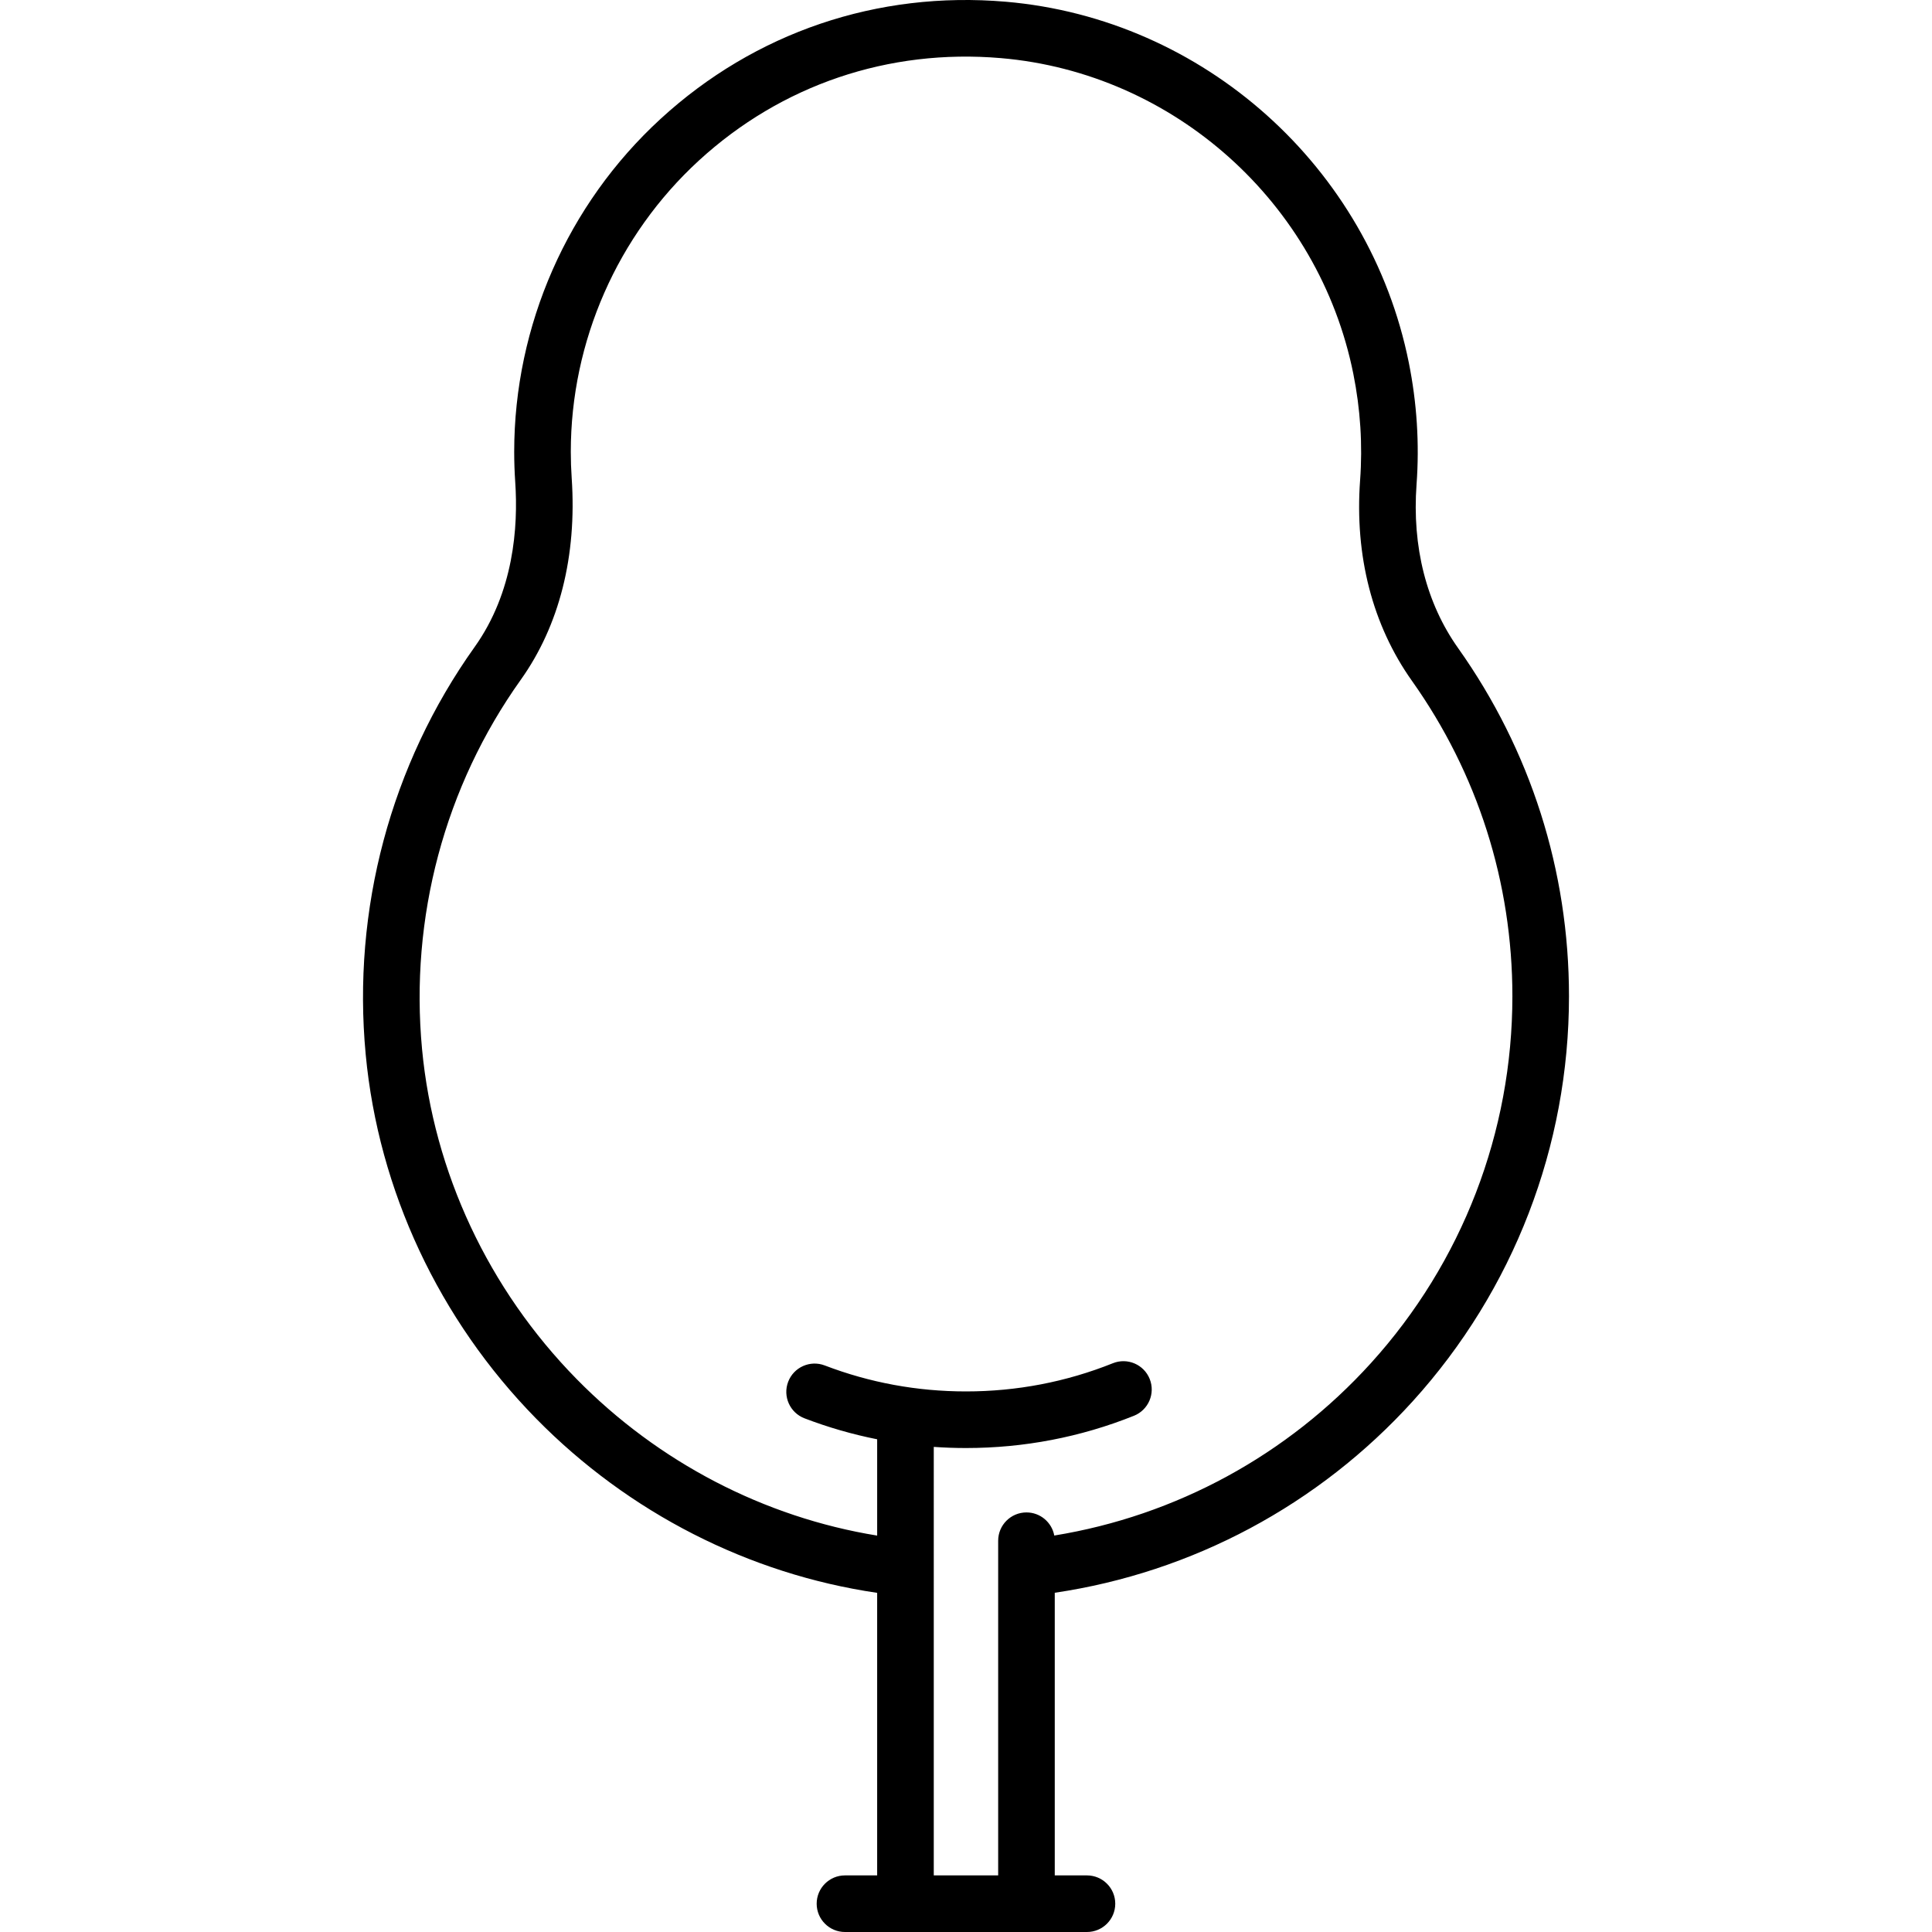 <?xml version="1.0" encoding="iso-8859-1"?>
<!-- Generator: Adobe Illustrator 19.0.0, SVG Export Plug-In . SVG Version: 6.00 Build 0)  -->
<svg version="1.1" id="Capa_1" xmlns="http://www.w3.org/2000/svg" xmlns:xlink="http://www.w3.org/1999/xlink" x="0px" y="0px"
	 viewBox="0 0 512 512" style="enable-background:new 0 0 512 512;" xml:space="preserve">
<g>
	<g>
		<path d="M386.418,171.761c-8.421-11.867-12.23-26.876-11.016-43.404c0.787-10.723,0.094-21.589-2.061-32.295
			C362.917,44.263,318.991,4.948,266.523,0.457c-34.005-2.908-66.489,8.119-91.476,31.059
			c-24.645,22.625-38.779,54.777-38.779,88.214c0,2.656,0.092,5.347,0.272,8.001c0.813,11.926-0.396,29.196-10.766,43.74
			c-22.23,31.18-32.479,69.528-28.859,107.982c3.391,36.018,19.438,70.291,45.185,96.508c24.487,24.935,56.398,41.193,90.357,46.159
			v74.88h-8.53c-4.142,0-7.5,3.358-7.5,7.5c0,4.142,3.358,7.5,7.5,7.5h64.128c4.142,0,7.5-3.358,7.5-7.5c0-4.142-3.358-7.5-7.5-7.5
			h-8.532v-74.904c36.461-5.388,69.953-23.259,94.91-50.795c26.674-29.431,41.364-67.531,41.364-107.282
			C415.798,230.75,405.638,198.847,386.418,171.761z M363.321,361.228c-22.145,24.434-51.699,40.466-83.927,45.705
			c-0.646-3.485-3.697-6.125-7.368-6.125c-4.142,0-7.5,3.358-7.5,7.5v88.692h-17.067V383.442c2.83,0.199,5.676,0.301,8.535,0.301
			c15.381,0,30.358-2.877,44.516-8.551c3.845-1.541,5.712-5.907,4.172-9.752c-1.542-3.844-5.907-5.712-9.752-4.172
			c-12.376,4.96-25.477,7.475-38.937,7.475c-12.903,0-25.497-2.316-37.432-6.885c-3.866-1.48-8.205,0.455-9.686,4.323
			c-1.481,3.868,0.455,8.205,4.323,9.686c6.275,2.402,12.708,4.253,19.259,5.56v25.52c-29.919-4.858-57.982-19.426-79.655-41.495
			c-23.34-23.767-37.885-54.807-40.953-87.405c-3.282-34.866,6-69.622,26.139-97.868c10.247-14.372,14.921-32.861,13.517-53.467
			c-0.158-2.316-0.238-4.665-0.238-6.982c0-29.248,12.365-57.373,33.923-77.165c21.856-20.064,50.285-29.71,80.053-27.163
			c45.87,3.926,84.275,38.312,93.393,83.619c1.886,9.372,2.493,18.872,1.806,28.237c-1.473,20.048,3.28,38.438,13.744,53.183
			c17.411,24.535,26.613,53.435,26.613,83.577C400.798,300.039,387.489,334.562,363.321,361.228z"/>
	</g>
</g>
<g>
</g>
<g>
</g>
<g>
</g>
<g>
</g>
<g>
</g>
<g>
</g>
<g>
</g>
<g>
</g>
<g>
</g>
<g>
</g>
<g>
</g>
<g>
</g>
<g>
</g>
<g>
</g>
<g>
</g>
</svg>
